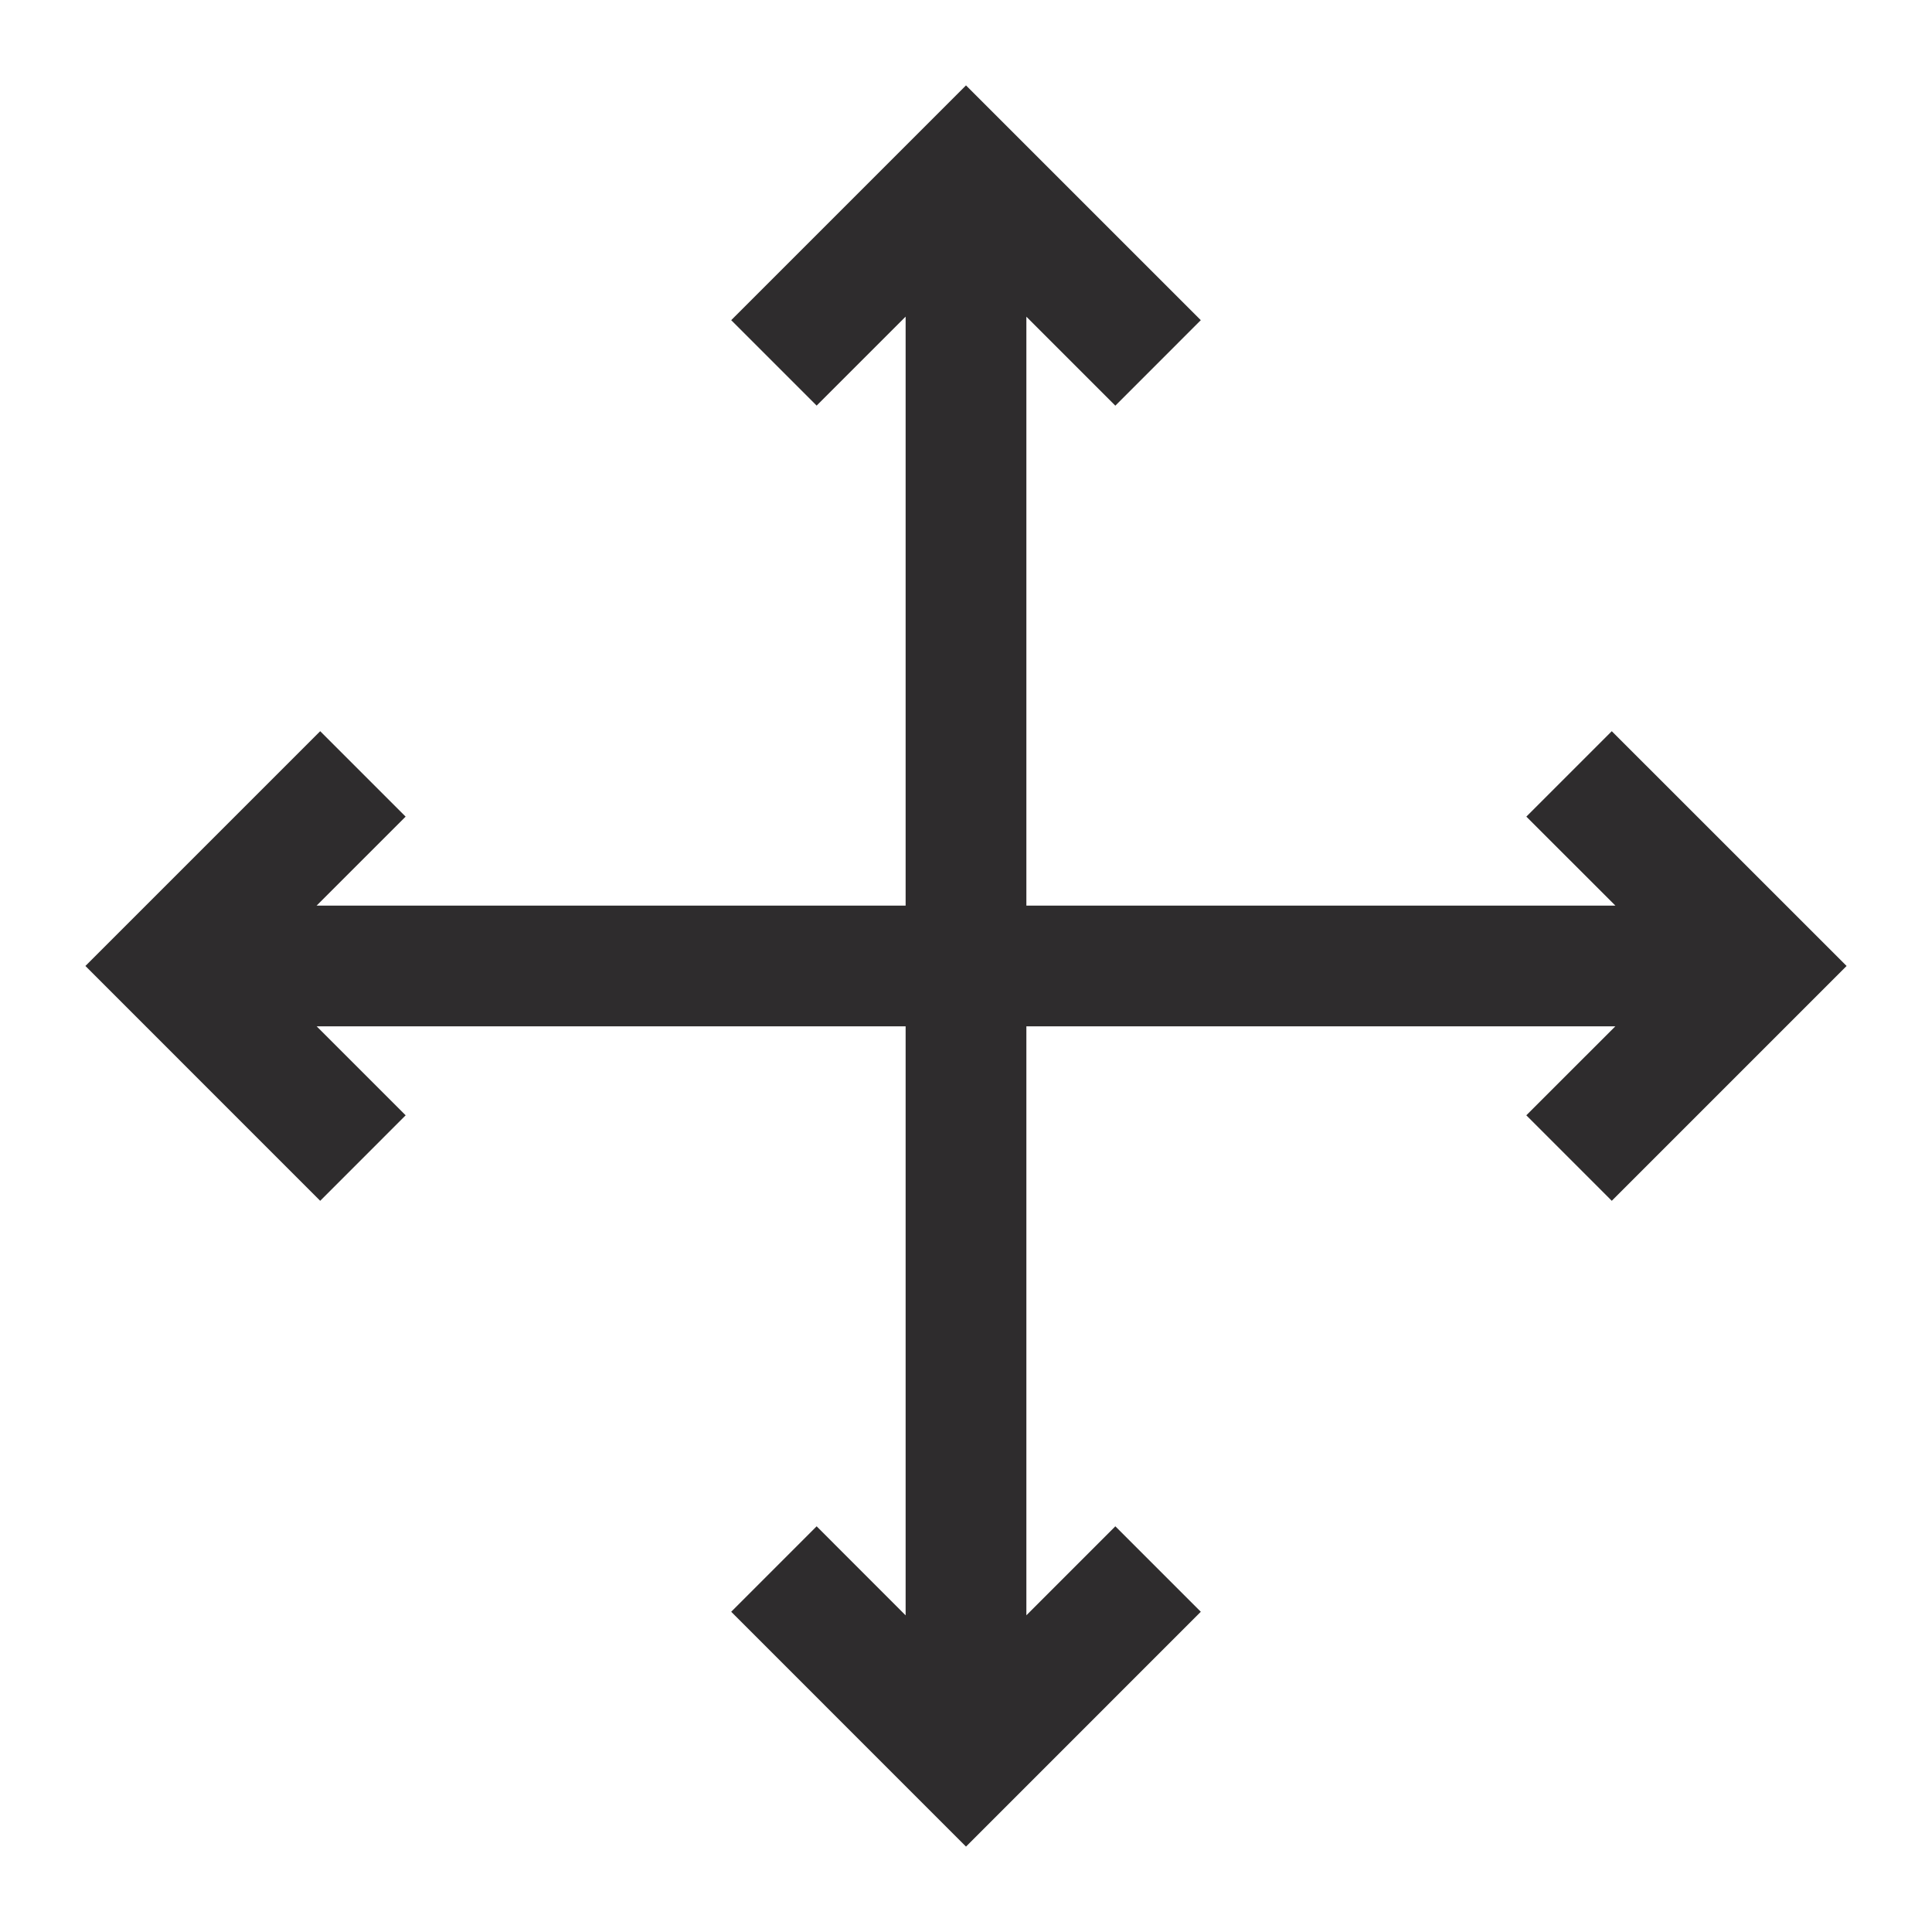 <svg viewBox="0 0 64 64" xmlns="http://www.w3.org/2000/svg"><path d="m53.392 24.222-2.83 2.83 2.949 2.947h-19.511v-19.508l2.947 2.947 2.831-2.832-7.778-7.777-7.778 7.777 2.83 2.83 2.948-2.947v19.51h-19.511l2.948-2.947-2.83-2.83-7.778 7.777 7.778 7.779 2.831-2.832-2.947-2.947h19.509v19.512l-2.948-2.95-2.83 2.831 7.778 7.779 7.778-7.779-2.831-2.831-2.947 2.948v-19.51h19.509l-2.948 2.947 2.831 2.832 7.779-7.779z" fill="#2e2c2d"/></svg>